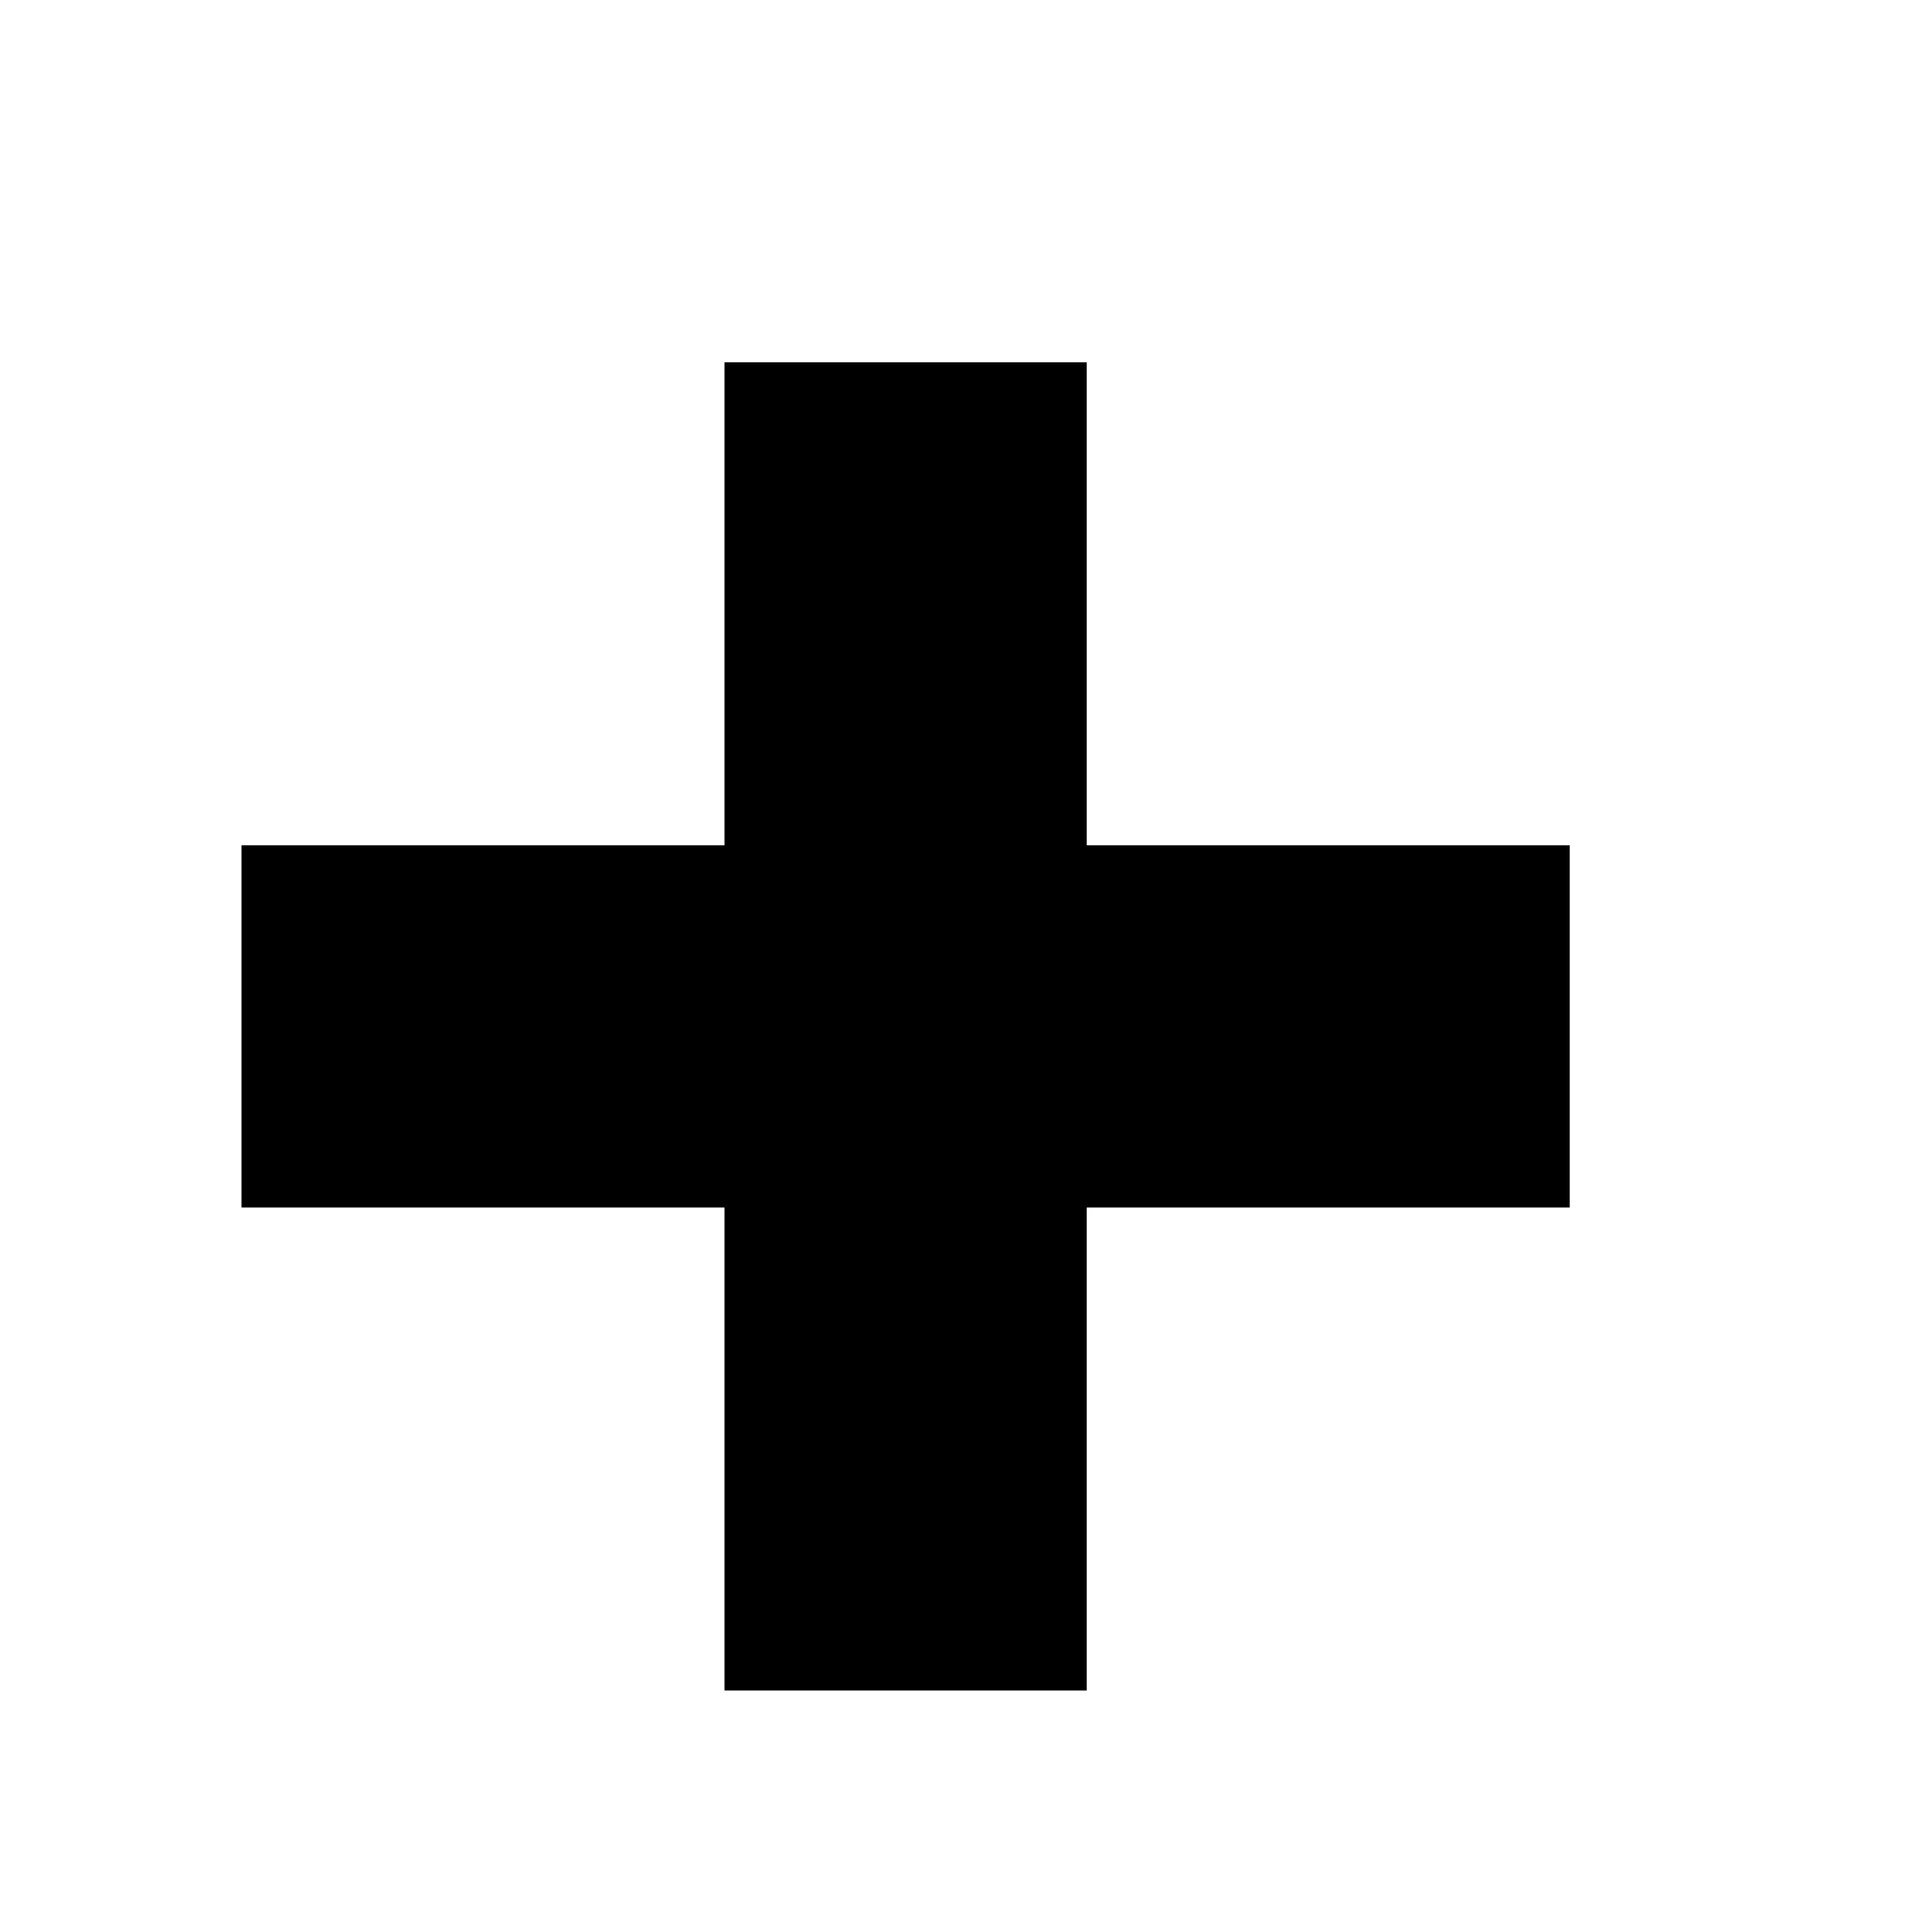 <?xml version="1.0" encoding="ISO-8859-1"?>
<!-- Converted from Font Awesome. Glyph: 2b -->
<!DOCTYPE svg PUBLIC "-//W3C//DTD SVG 1.1//EN" "http://www.w3.org/Graphics/SVG/1.1/DTD/svg11.dtd">
<svg version="1.1" xmlns="http://www.w3.org/2000/svg" xmlns:xlink="http://www.w3.org/1999/xlink" width="1600" height="1600" xml:space="preserve">
<g transform="translate(200, 1400) scale(1, -1)">
	<path id="plus" d="M0 400v300h400v400h300v-400h400v-300h-400v-400h-300v400h-400z" />
</g>
</svg>	
